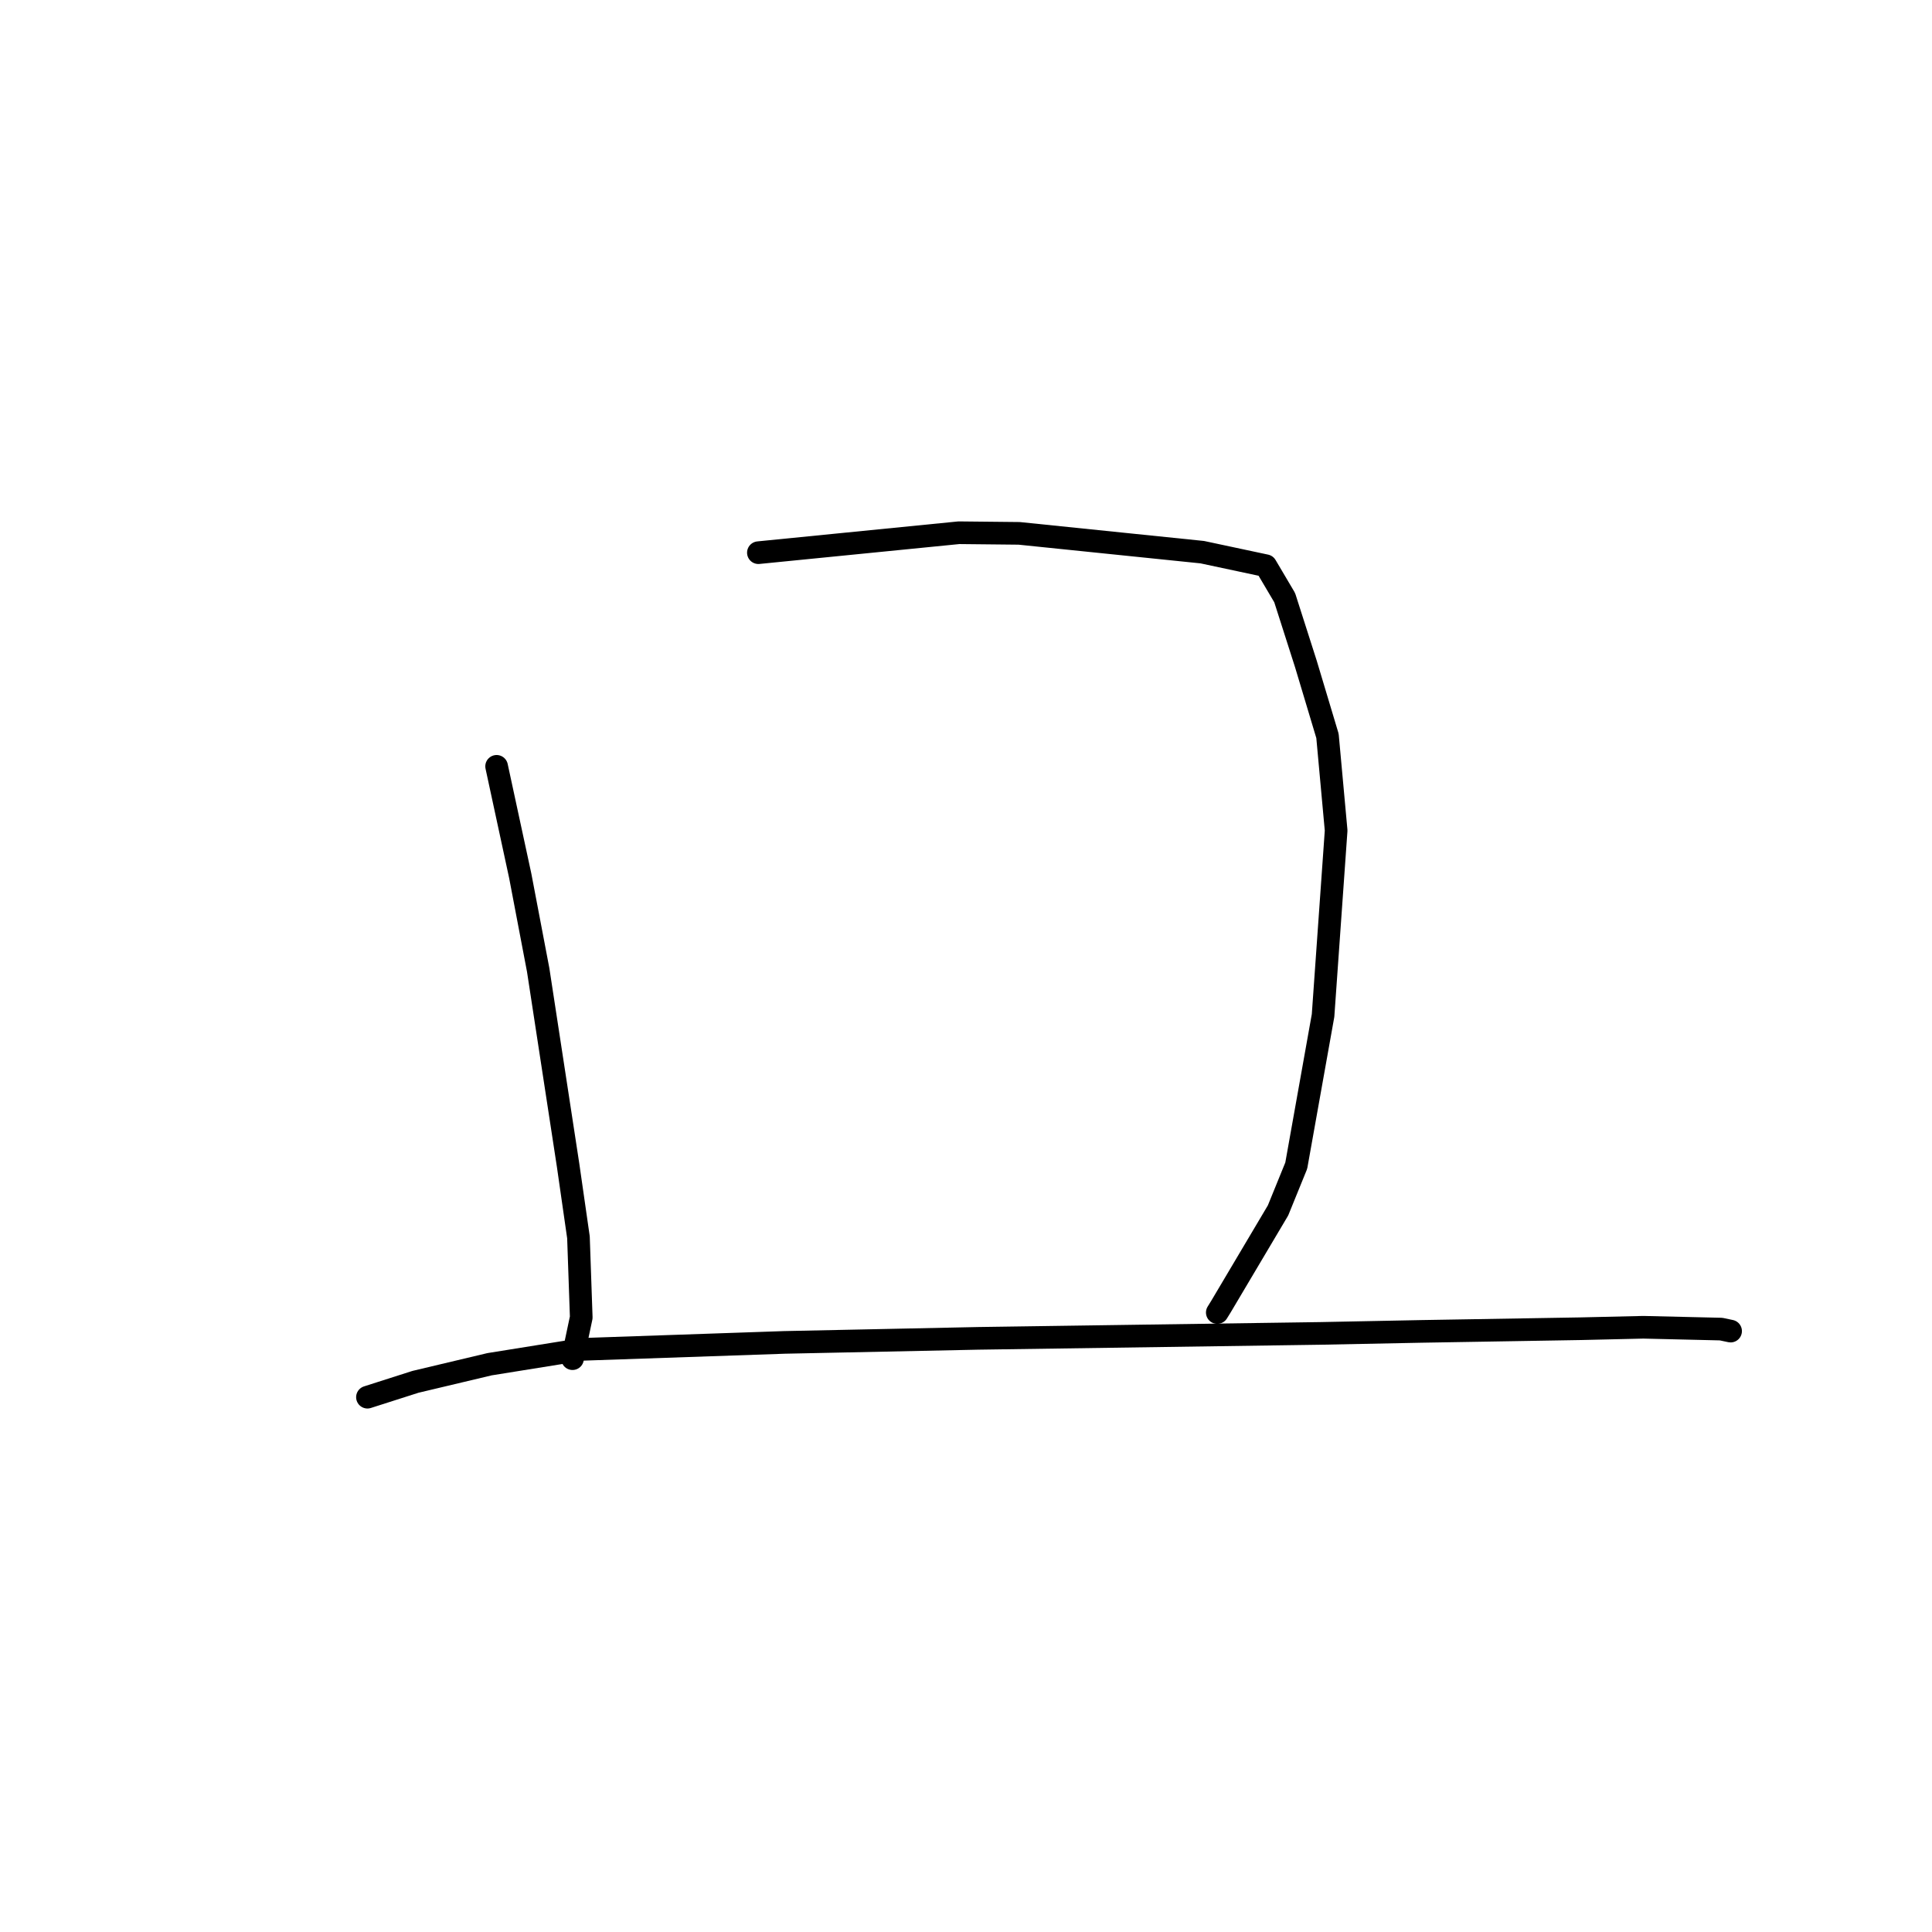 <?xml version="1.0" standalone="no"?>
    <svg width="256" height="256" xmlns="http://www.w3.org/2000/svg" version="1.1">
    <polyline stroke="black" stroke-width="3" stroke-linecap="round" fill="transparent" stroke-linejoin="round" points="65.803 101.543 68.931 116.036 71.311 128.523 75.28 154.427 76.649 163.953 77.018 174.566 75.967 179.534 75.862 180.031 " />
        <polyline stroke="black" stroke-width="3" stroke-linecap="round" fill="transparent" stroke-linejoin="round" points="100.49 73.233 127.059 70.59 135.046 70.673 159.308 73.165 167.725 74.959 170.227 79.193 173.037 87.976 175.899 97.513 177.045 110.048 175.312 134.562 171.76 154.456 169.346 160.387 161.773 173.149 161.297 173.917 " />
        <polyline stroke="black" stroke-width="3" stroke-linecap="round" fill="transparent" stroke-linejoin="round" points="48.689 185.134 55.049 183.101 64.866 180.768 77.155 178.796 103.944 177.875 129.649 177.338 174.936 176.684 188.406 176.416 209.423 176.063 217.752 175.87 228.053 176.112 229.189 176.352 229.313 176.378 229.314 176.378 229.314 176.378 " />
        </svg>